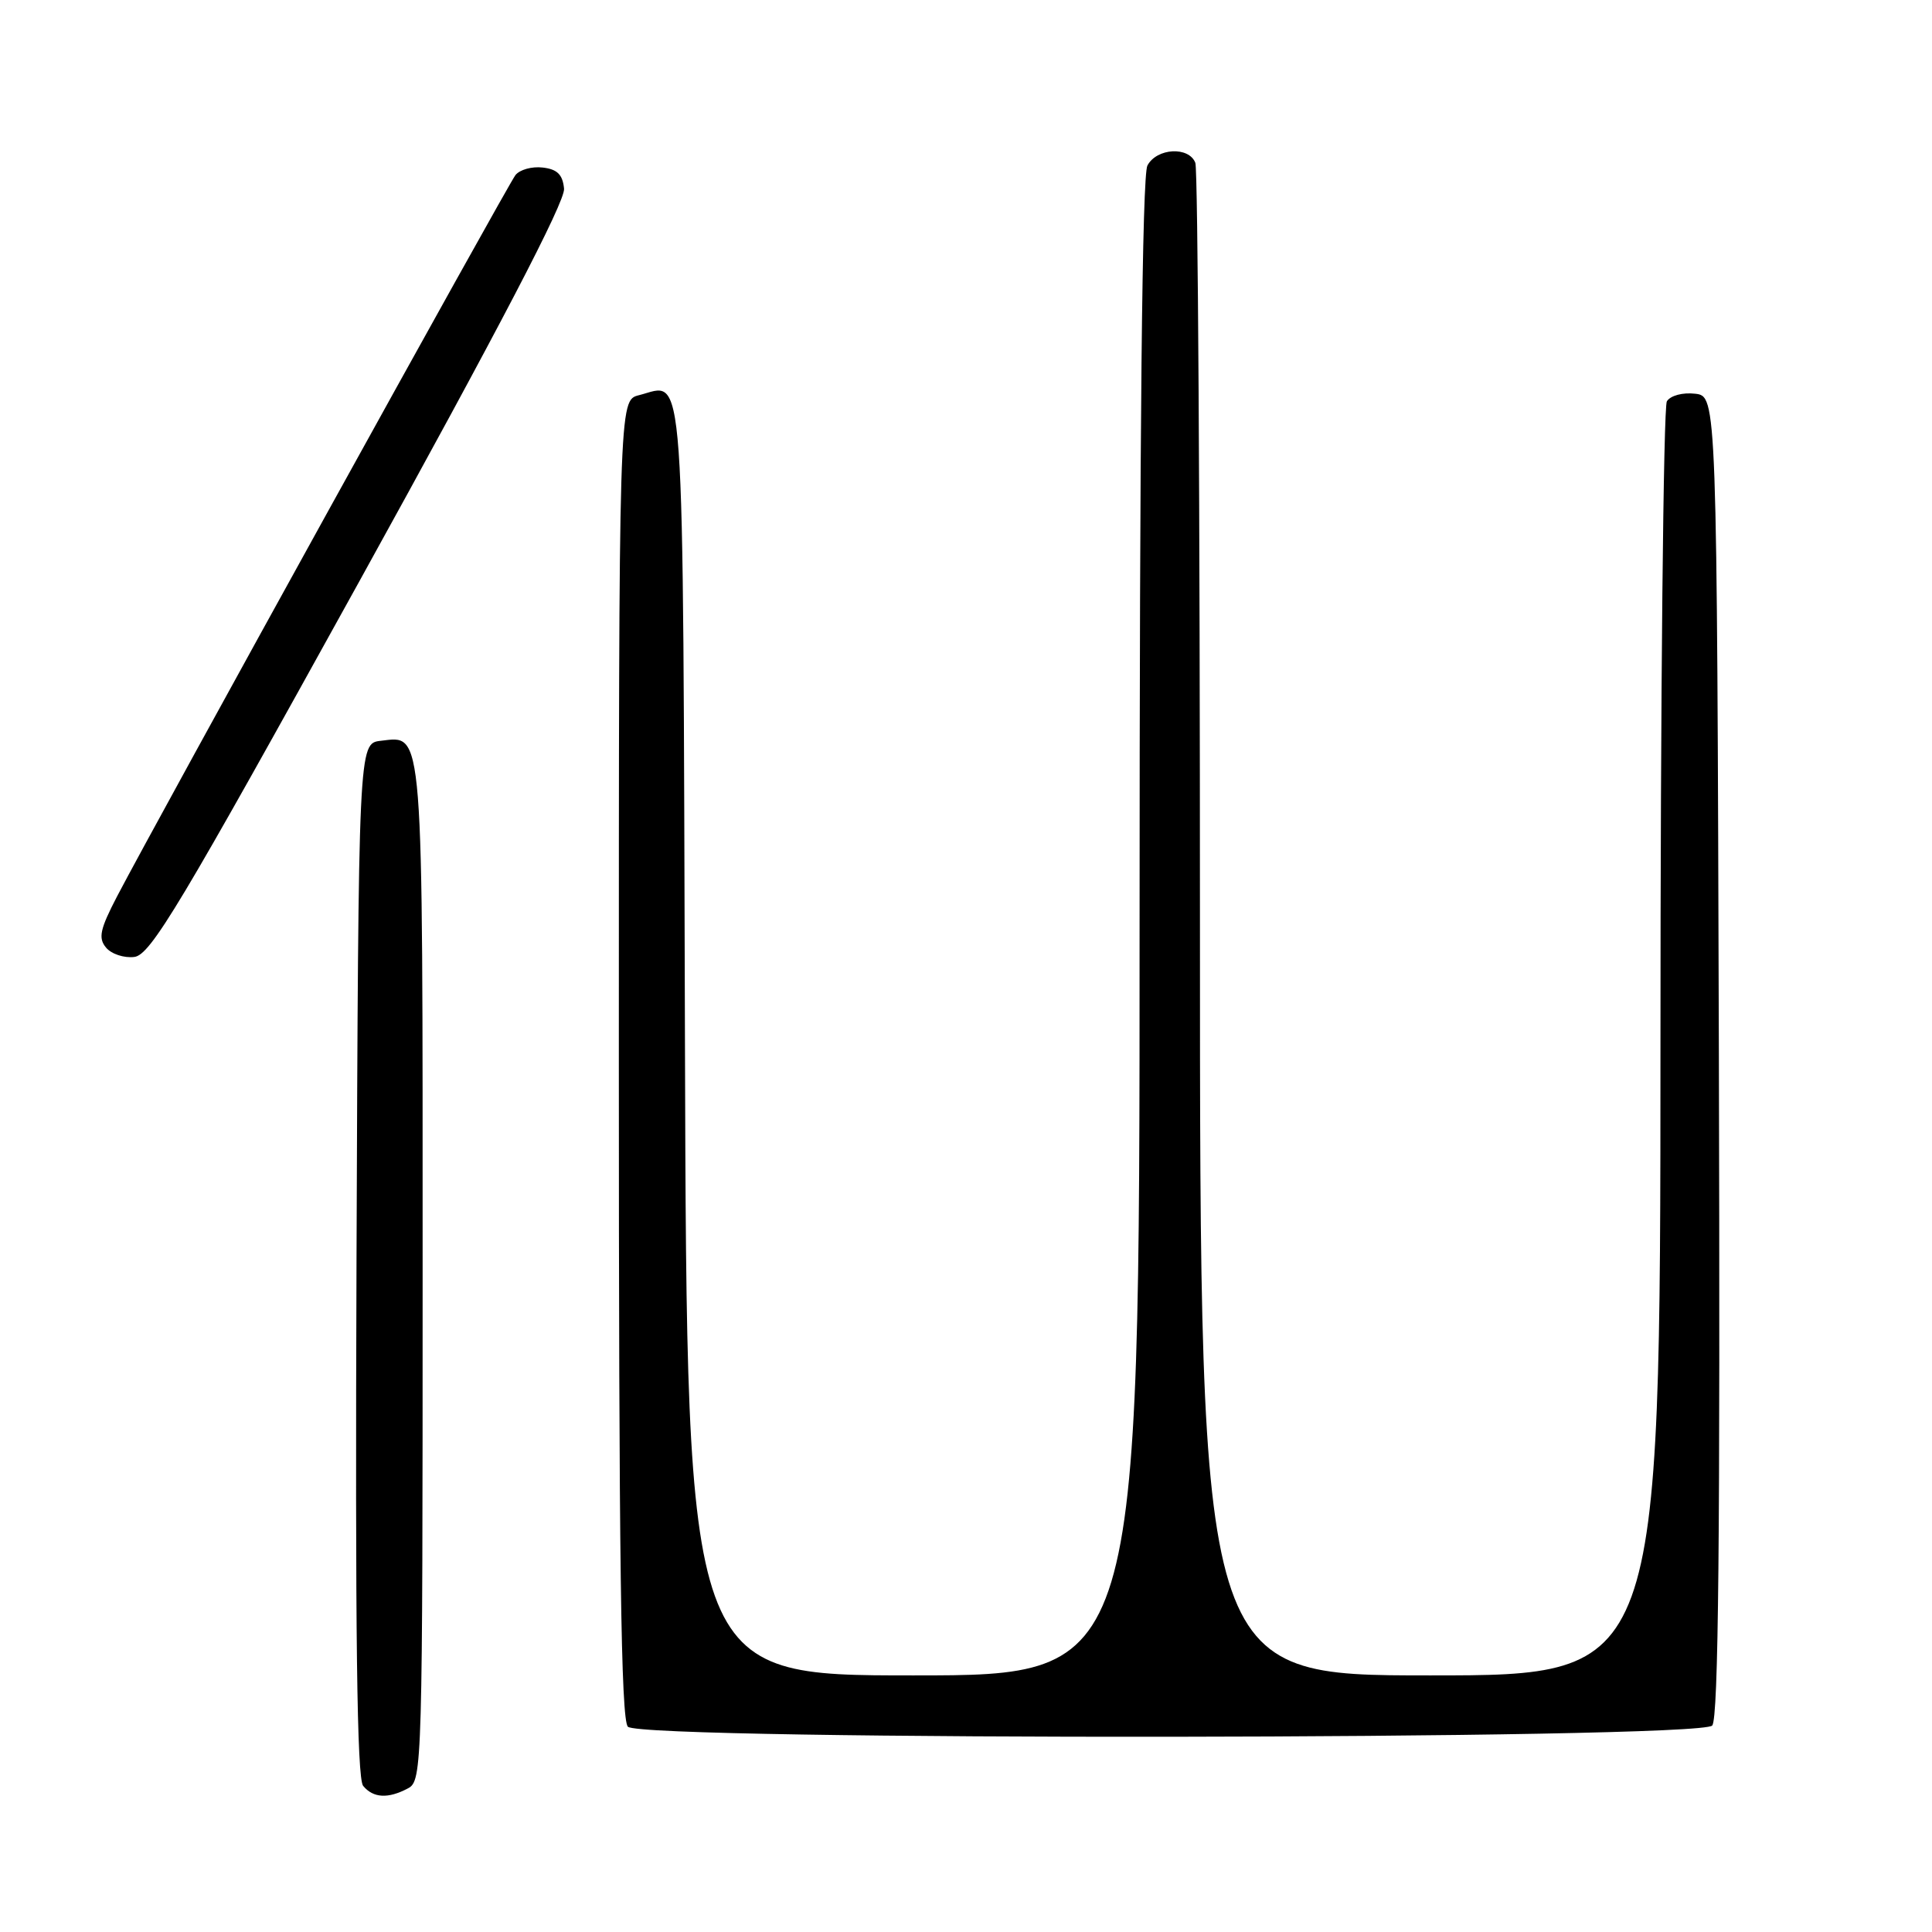 <?xml version="1.0" encoding="UTF-8" standalone="no"?>
<!DOCTYPE svg PUBLIC "-//W3C//DTD SVG 1.1//EN" "http://www.w3.org/Graphics/SVG/1.1/DTD/svg11.dtd" >
<svg xmlns="http://www.w3.org/2000/svg" xmlns:xlink="http://www.w3.org/1999/xlink" version="1.1" viewBox="0 0 256 256">
 <g >
 <path fill="currentColor"
d=" M 54.07 236.96 C 55.95 235.96 56.00 234.14 56.00 168.66 C 56.00 95.37 56.17 97.51 50.45 98.16 C 47.50 98.50 47.50 98.50 47.24 166.89 C 47.06 216.58 47.29 235.65 48.12 236.64 C 49.46 238.26 51.43 238.37 54.07 236.96 Z  M 226.88 228.64 C 227.71 227.65 227.94 203.63 227.76 139.89 C 227.50 52.50 227.50 52.50 224.61 52.17 C 222.97 51.98 221.35 52.41 220.87 53.17 C 220.41 53.90 220.02 92.19 220.02 138.25 C 220.00 222.00 220.00 222.00 189.50 222.00 C 159.00 222.00 159.00 222.00 159.00 122.58 C 159.00 67.90 158.73 22.45 158.39 21.58 C 157.54 19.37 153.28 19.60 152.04 21.93 C 151.34 23.23 151.00 56.56 151.00 122.93 C 151.00 222.00 151.00 222.00 121.01 222.00 C 91.01 222.00 91.01 222.00 90.76 137.86 C 90.47 45.48 90.86 50.82 84.65 52.37 C 82.00 53.04 82.00 53.04 82.00 140.32 C 82.00 206.87 82.28 227.88 83.20 228.80 C 85.08 230.68 225.32 230.52 226.88 228.64 Z  M 47.63 77.00 C 66.17 43.45 74.91 26.69 74.74 25.00 C 74.56 23.13 73.84 22.42 71.91 22.20 C 70.49 22.03 68.87 22.48 68.30 23.20 C 67.28 24.49 20.81 108.63 15.52 118.76 C 13.25 123.13 12.99 124.29 14.05 125.56 C 14.75 126.41 16.44 126.97 17.80 126.80 C 19.95 126.54 23.87 119.99 47.63 77.00 Z "/>
</g>
</svg>